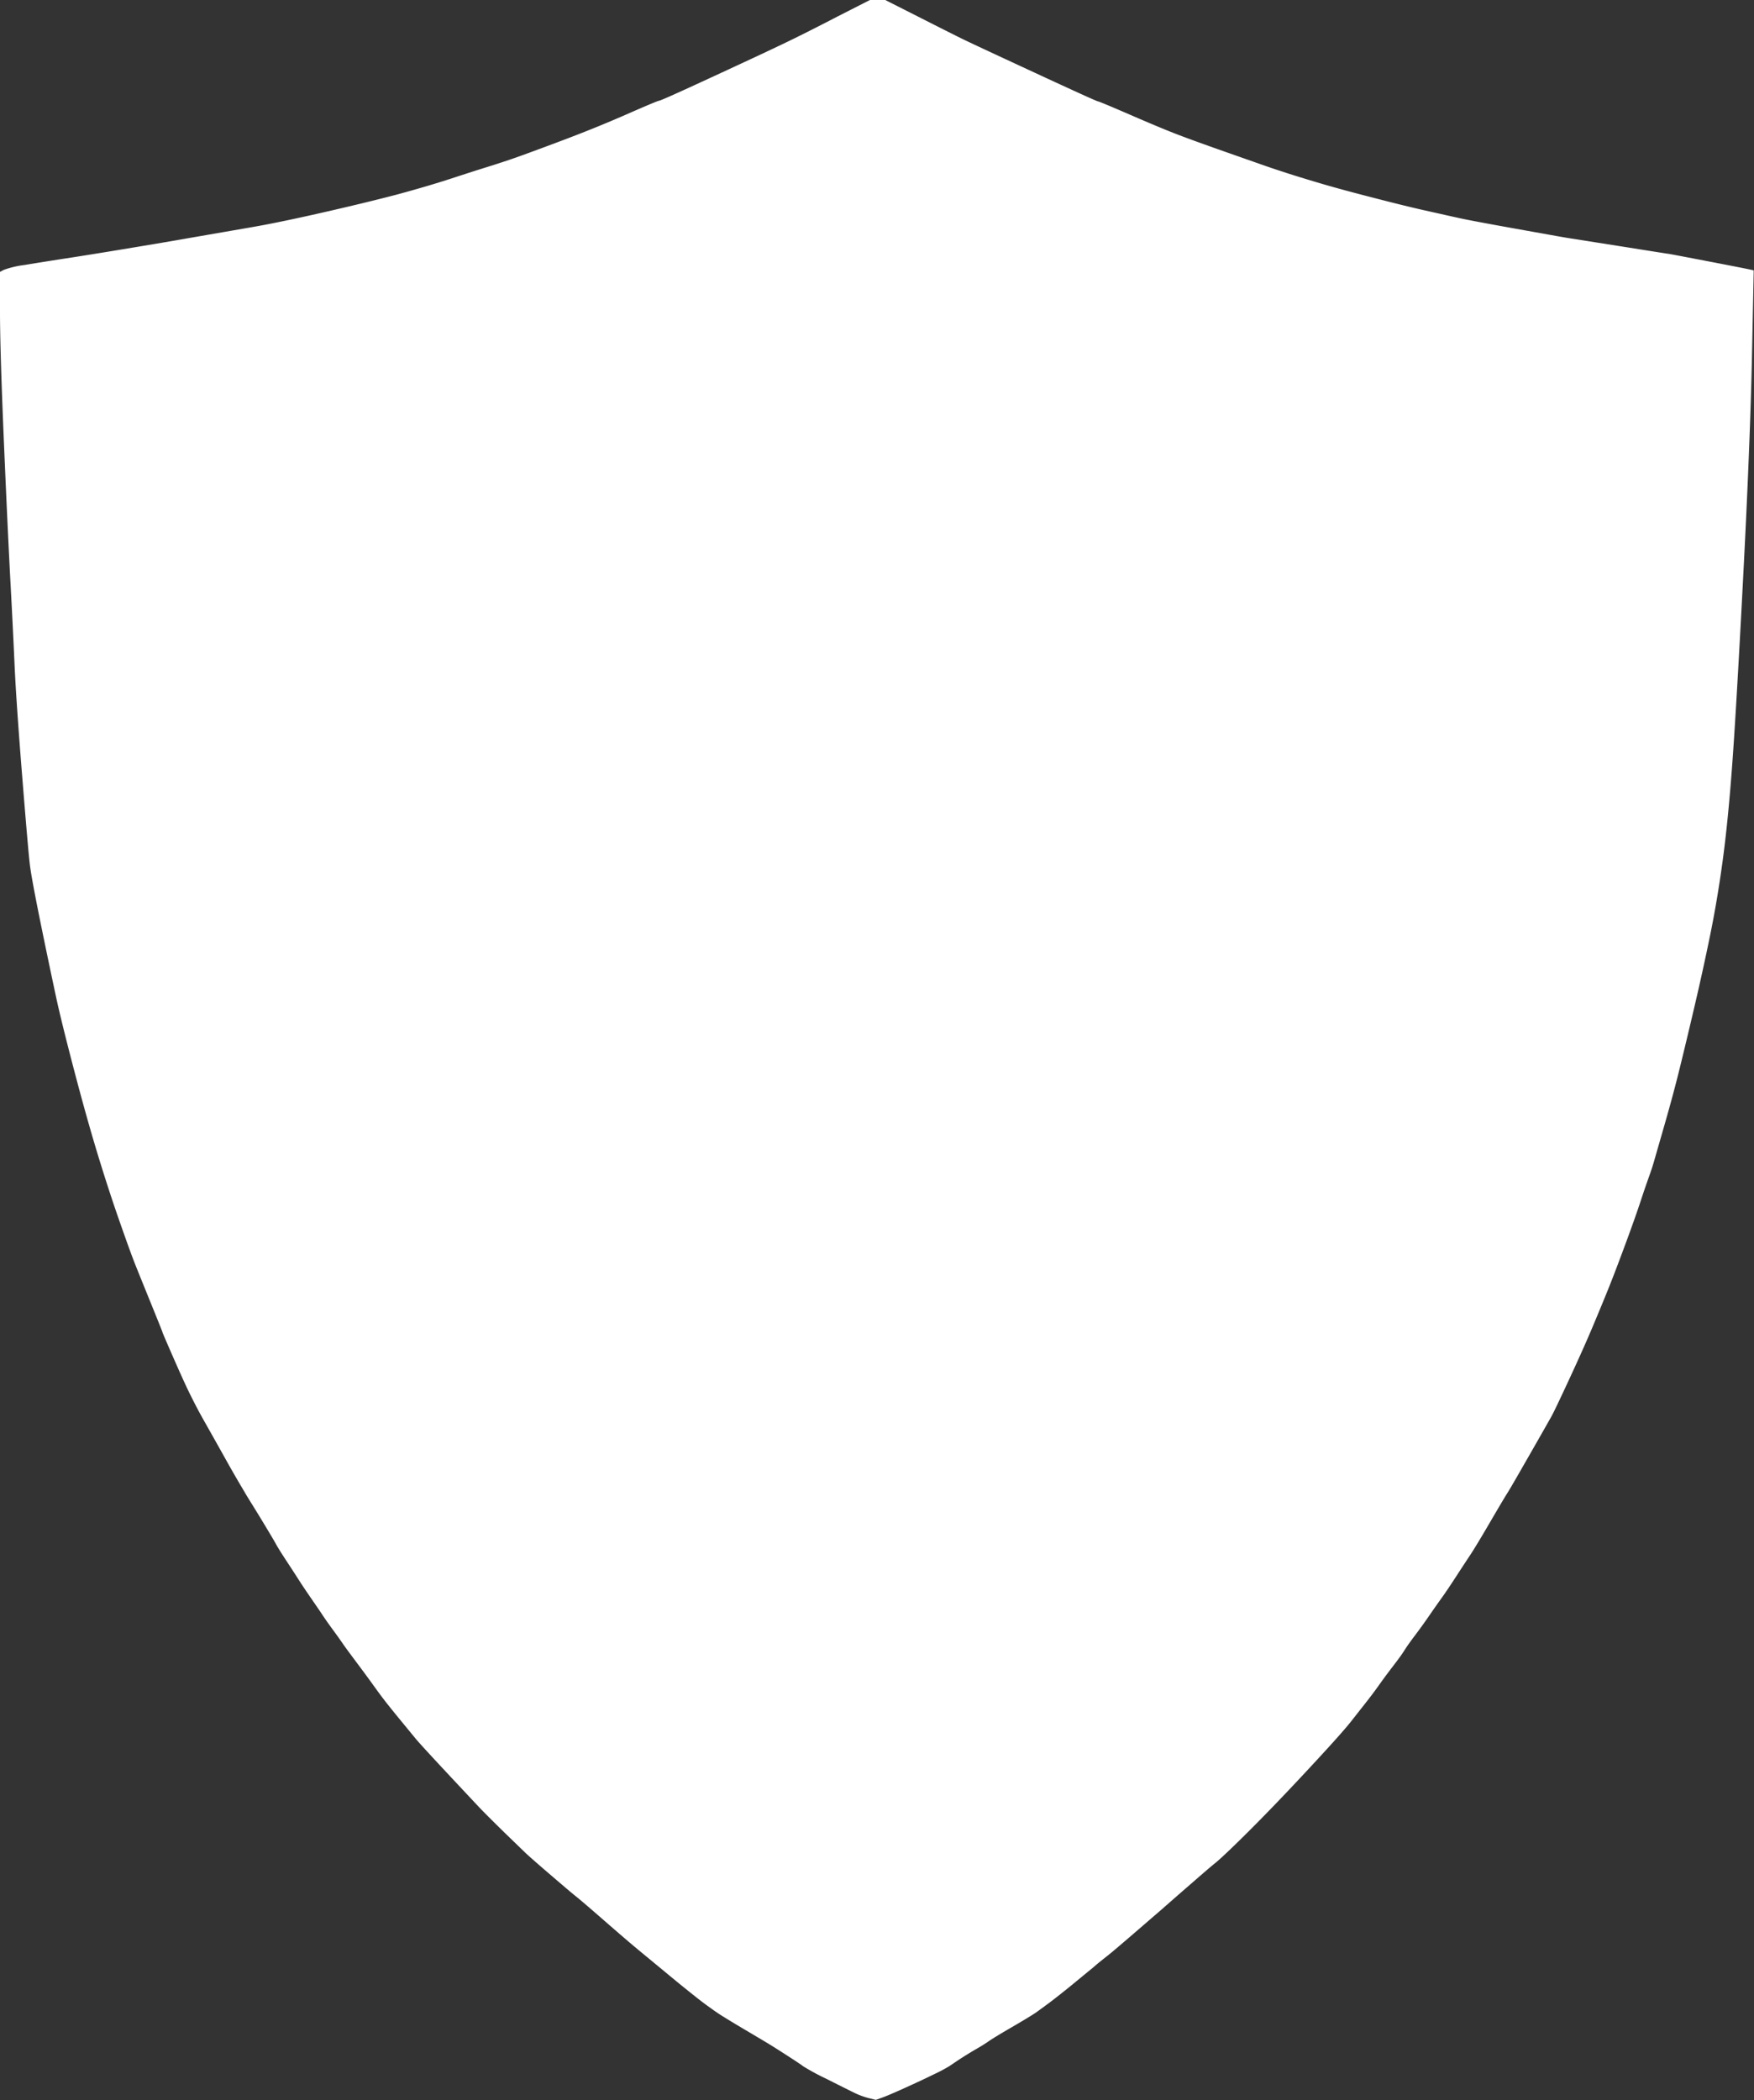 <svg xmlns="http://www.w3.org/2000/svg" viewBox="0 0 386.03 462"><rect x="0" y="0" width="386.03" height="462" fill="#333333" stroke="none"/><defs><style>.cls-1{fill:#fff;}</style></defs><title>shield-l1nsr</title><g id="Layer_2" data-name="Layer 2"><g id="Layer_1-2" data-name="Layer 1"><g id="svg_2" data-name="svg 2"><g id="path2"><path class="cls-1" d="M193.14,0h1.69l7.27,3.68q7.28,3.69,9.6,4.83t15.91,7.43q13.56,6.28,14,6.35t7.21,3q6.75,2.93,10.38,4.32t10.52,3.81l8.69,3.05q1.81.63,4.55,1.52c1.81.59,4.15,1.31,7,2.16s6.49,1.86,10.91,3,8.69,2.24,12.85,3.17,6.83,1.53,8,1.78,5.06,1,11.55,2.16,10.55,1.9,12.2,2.16l12.07,1.9q9.6,1.53,9.74,1.53c.08,0,3.2.59,9.34,1.77s9.24,1.8,9.28,1.85l.07.06-.39,18.92q-.39,18.93-1.95,48.89t-2.47,41.91q-.9,11.94-2.07,20.45t-2.73,16.13q-1.56,7.62-3.37,15.36t-3.25,13.59q-1.43,5.83-3.37,12.57t-2.34,8.13c-.26.93-.65,2.12-1.17,3.56s-1.12,3.21-1.82,5.33-1.77,5.16-3.24,9.14-2.68,7.16-3.63,9.53-2.12,5.2-3.51,8.51-3.16,7.28-5.32,11.93-3.46,7.37-3.89,8.13-2,3.54-4.74,8.32-4.37,7.62-4.94,8.51-1.9,3.13-4,6.73-3.5,5.88-4.15,6.86-1.65,2.49-3,4.57-2.42,3.68-3.24,4.82-1.78,2.5-2.86,4.07-2.12,3-3.11,4.31-1.78,2.42-2.34,3.31-1.38,2-2.47,3.42-2.12,2.8-3.11,4.2-2.08,2.83-3.25,4.31-2.16,2.75-3,3.81-2.58,3.07-5.26,6-5.84,6.34-9.47,10.15-6.84,7.07-9.61,9.78-4.61,4.43-5.52,5.15-3,2.54-6.36,5.46-5.36,4.7-6.1,5.33-2.55,2.2-5.45,4.7-4.8,4.11-5.71,4.83-2,1.56-3.11,2.54l-4.87,4q-3.12,2.53-4.74,3.74T228,442.76q-1.49,1-5.45,3.3t-5.19,3.18q-1.23.83-2.79,1.71c-1,.59-2.12,1.27-3.24,2s-1.95,1.32-2.47,1.65a37.47,37.47,0,0,1-3.38,1.78c-1.73.85-3.8,1.82-6.23,2.92s-4.11,1.82-5.06,2.16l-1.43.51-1.55-.38a16.81,16.81,0,0,1-3.38-1.27q-1.81-.89-6.1-3.05a49.5,49.5,0,0,1-4.93-2.67c-.43-.33-1.54-1.08-3.31-2.22s-3.12-2-4-2.54-2.68-1.61-5.32-3.17-4.45-2.67-5.45-3.3-2-1.36-3.11-2.16-2.32-1.76-3.7-2.86-3.23-2.6-5.52-4.51l-6-4.95q-2.53-2.1-7.4-6.35t-6.23-5.33c-.91-.72-2.9-2.42-6-5.08s-4.78-4.17-5.13-4.51L111,403.14c-2.72-2.67-4.63-4.57-5.71-5.72s-3.46-3.68-7.14-7.62-5.88-6.35-6.62-7.23l-3.24-3.94c-1.43-1.74-2.55-3.13-3.38-4.19s-1.64-2.16-2.46-3.3-1.69-2.33-2.6-3.56l-2.46-3.3c-.74-1-1.37-1.84-1.89-2.6s-1.23-1.76-2.14-3-1.69-2.33-2.33-3.3-1.52-2.24-2.6-3.81-1.9-2.79-2.47-3.68-1.47-2.29-2.72-4.19-2.08-3.22-2.47-3.94-1.47-2.54-3.24-5.46-3-4.83-3.51-5.72-2-3.32-4.22-7.3-3.93-7-5.06-9-2.12-3.94-3-5.72-2.08-4.44-3.64-8-2.34-5.38-2.34-5.46-.77-2-2.33-5.84-2.77-6.82-3.64-9-2.07-5.54-3.63-10-3.12-9.27-4.67-14.35-3.29-11.26-5.2-18.54-3.24-12.7-4-16.26-1.86-8.72-3.24-15.49-2.21-11.22-2.47-13.33-.82-8.6-1.69-19.43-1.43-19-1.68-24.51S2.68,135,2.34,128.77,1.51,112.47.91,98.42,0,74.42,0,68.58V59.81l.84-.44a20.91,20.91,0,0,1,4.61-1.08q3.76-.63,10.39-1.65T36,53.34L55.3,50q5.84-1,15.44-3.18T87.36,42.8q7-1.9,12.07-3.56t7.92-2.54q2.85-.89,5.45-1.78t10.38-3.81q7.78-2.91,14.6-5.9t7.27-3.05q.45-.06,6.56-2.86t11-5.08q4.94-2.28,9.74-4.57t11.94-6L191.46,0Z"/></g><g id="svg_1" data-name="svg 1"><path class="cls-1" d="M193.14,10.09h1.61l7,3.5q6.94,3.5,9.19,4.58t15.21,7q13,6,13.41,6t6.9,2.84q6.45,2.76,9.93,4.09t10.06,3.62l8.32,2.89c1.16.4,2.61.89,4.35,1.45s4,1.24,6.7,2,6.21,1.76,10.44,2.89,8.32,2.13,12.29,3,6.54,1.45,7.7,1.69,4.85.92,11.05,2,10.11,1.81,11.68,2l11.55,1.8q9.19,1.45,9.31,1.45t8.94,1.69c5.88,1.12,8.84,1.71,8.88,1.75l.07.06-.38,17.95q-.36,18-1.86,46.4t-2.36,39.78q-.87,11.33-2,19.4t-2.6,15.31q-1.5,7.23-3.23,14.58t-3.11,12.89q-1.37,5.55-3.23,11.94t-2.23,7.71c-.25.88-.62,2-1.12,3.37S354.5,259,353.84,261s-1.7,4.91-3.1,8.68-2.57,6.79-3.48,9-2,4.94-3.35,8.08-3,6.91-5.1,11.32-3.31,7-3.72,7.72-1.93,3.35-4.53,7.89-4.19,7.23-4.72,8.08-1.82,3-3.85,6.38-3.36,5.59-4,6.51-1.57,2.37-2.85,4.34-2.32,3.5-3.11,4.58-1.7,2.37-2.73,3.86-2,2.85-3,4.1-1.7,2.29-2.24,3.13-1.32,1.93-2.36,3.25-2,2.65-3,4-2,2.69-3.1,4.1-2.07,2.61-2.86,3.61-2.46,2.92-5,5.73-5.59,6-9.06,9.64-6.55,6.71-9.19,9.28-4.41,4.2-5.28,4.88-2.9,2.41-6.09,5.18-5.13,4.46-5.84,5.06-2.44,2.09-5.21,4.46-4.6,3.9-5.47,4.58-1.86,1.49-3,2.41-2.67,2.19-4.65,3.8-3.5,2.79-4.54,3.56-2,1.44-3,2-2.69,1.65-5.21,3.14-4.18,2.49-5,3-1.68,1.07-2.67,1.63-2,1.2-3.11,1.93-1.86,1.24-2.36,1.56a36.1,36.1,0,0,1-3.22,1.69c-1.66.8-3.65,1.73-6,2.77s-3.93,1.73-4.84,2.05l-1.37.48-1.49-.36a16.13,16.13,0,0,1-3.22-1.2c-1.16-.57-3.11-1.53-5.84-2.9a46.61,46.61,0,0,1-4.72-2.53c-.41-.32-1.47-1-3.17-2.11s-3-1.88-3.85-2.41l-5.09-3q-3.78-2.24-5.22-3.13c-.95-.61-1.94-1.29-3-2.05s-2.21-1.67-3.54-2.71-3.08-2.47-5.27-4.28-4.1-3.38-5.72-4.7-4-3.34-7.08-6-5.09-4.38-6-5.06-2.77-2.29-5.71-4.82-4.57-4-4.9-4.28l-4.41-4.28q-3.91-3.8-5.47-5.42L102.29,380Q97,374.42,96,373.16l-3.11-3.74c-1.36-1.64-2.44-3-3.23-4s-1.57-2.05-2.36-3.14-1.61-2.21-2.48-3.37-1.66-2.21-2.36-3.14-1.3-1.74-1.8-2.47-1.18-1.66-2.05-2.83-1.61-2.21-2.23-3.13-1.45-2.13-2.49-3.62-1.82-2.65-2.36-3.49-1.41-2.17-2.61-4-2-3-2.36-3.74-1.4-2.41-3.1-5.18-2.82-4.58-3.35-5.42-1.89-3.16-4-6.93-3.77-6.63-4.84-8.56-2-3.74-2.86-5.42-2-4.22-3.48-7.6-2.23-5.1-2.23-5.18-.75-1.93-2.24-5.54-2.65-6.47-3.48-8.56-2-5.26-3.47-9.52-3-8.8-4.47-13.62-3.15-10.68-5-17.59S20.88,221.36,20.14,218s-1.78-8.28-3.11-14.7-2.11-10.65-2.36-12.66-.78-8.15-1.61-18.44-1.37-18-1.62-23.26-.53-10.77-.86-16.63-.79-15.47-1.37-28.8-.87-22.78-.87-28.33V66.86l.81-.42a19.71,19.71,0,0,1,4.41-1q3.6-.6,9.93-1.57t19.25-3.13l18.51-3.13q5.58-1,14.77-3t15.9-3.85q6.7-1.82,11.55-3.38c3.23-1,5.76-1.85,7.58-2.41s3.56-1.12,5.21-1.68,5-1.77,9.94-3.62,9.62-3.72,14-5.6,6.66-2.86,7-2.9,2.38-.94,6.28-2.71S160.81,25,164,23.59s6.25-2.89,9.32-4.34,6.87-3.33,11.42-5.66l6.83-3.5Z"/></g></g></g></g></svg>